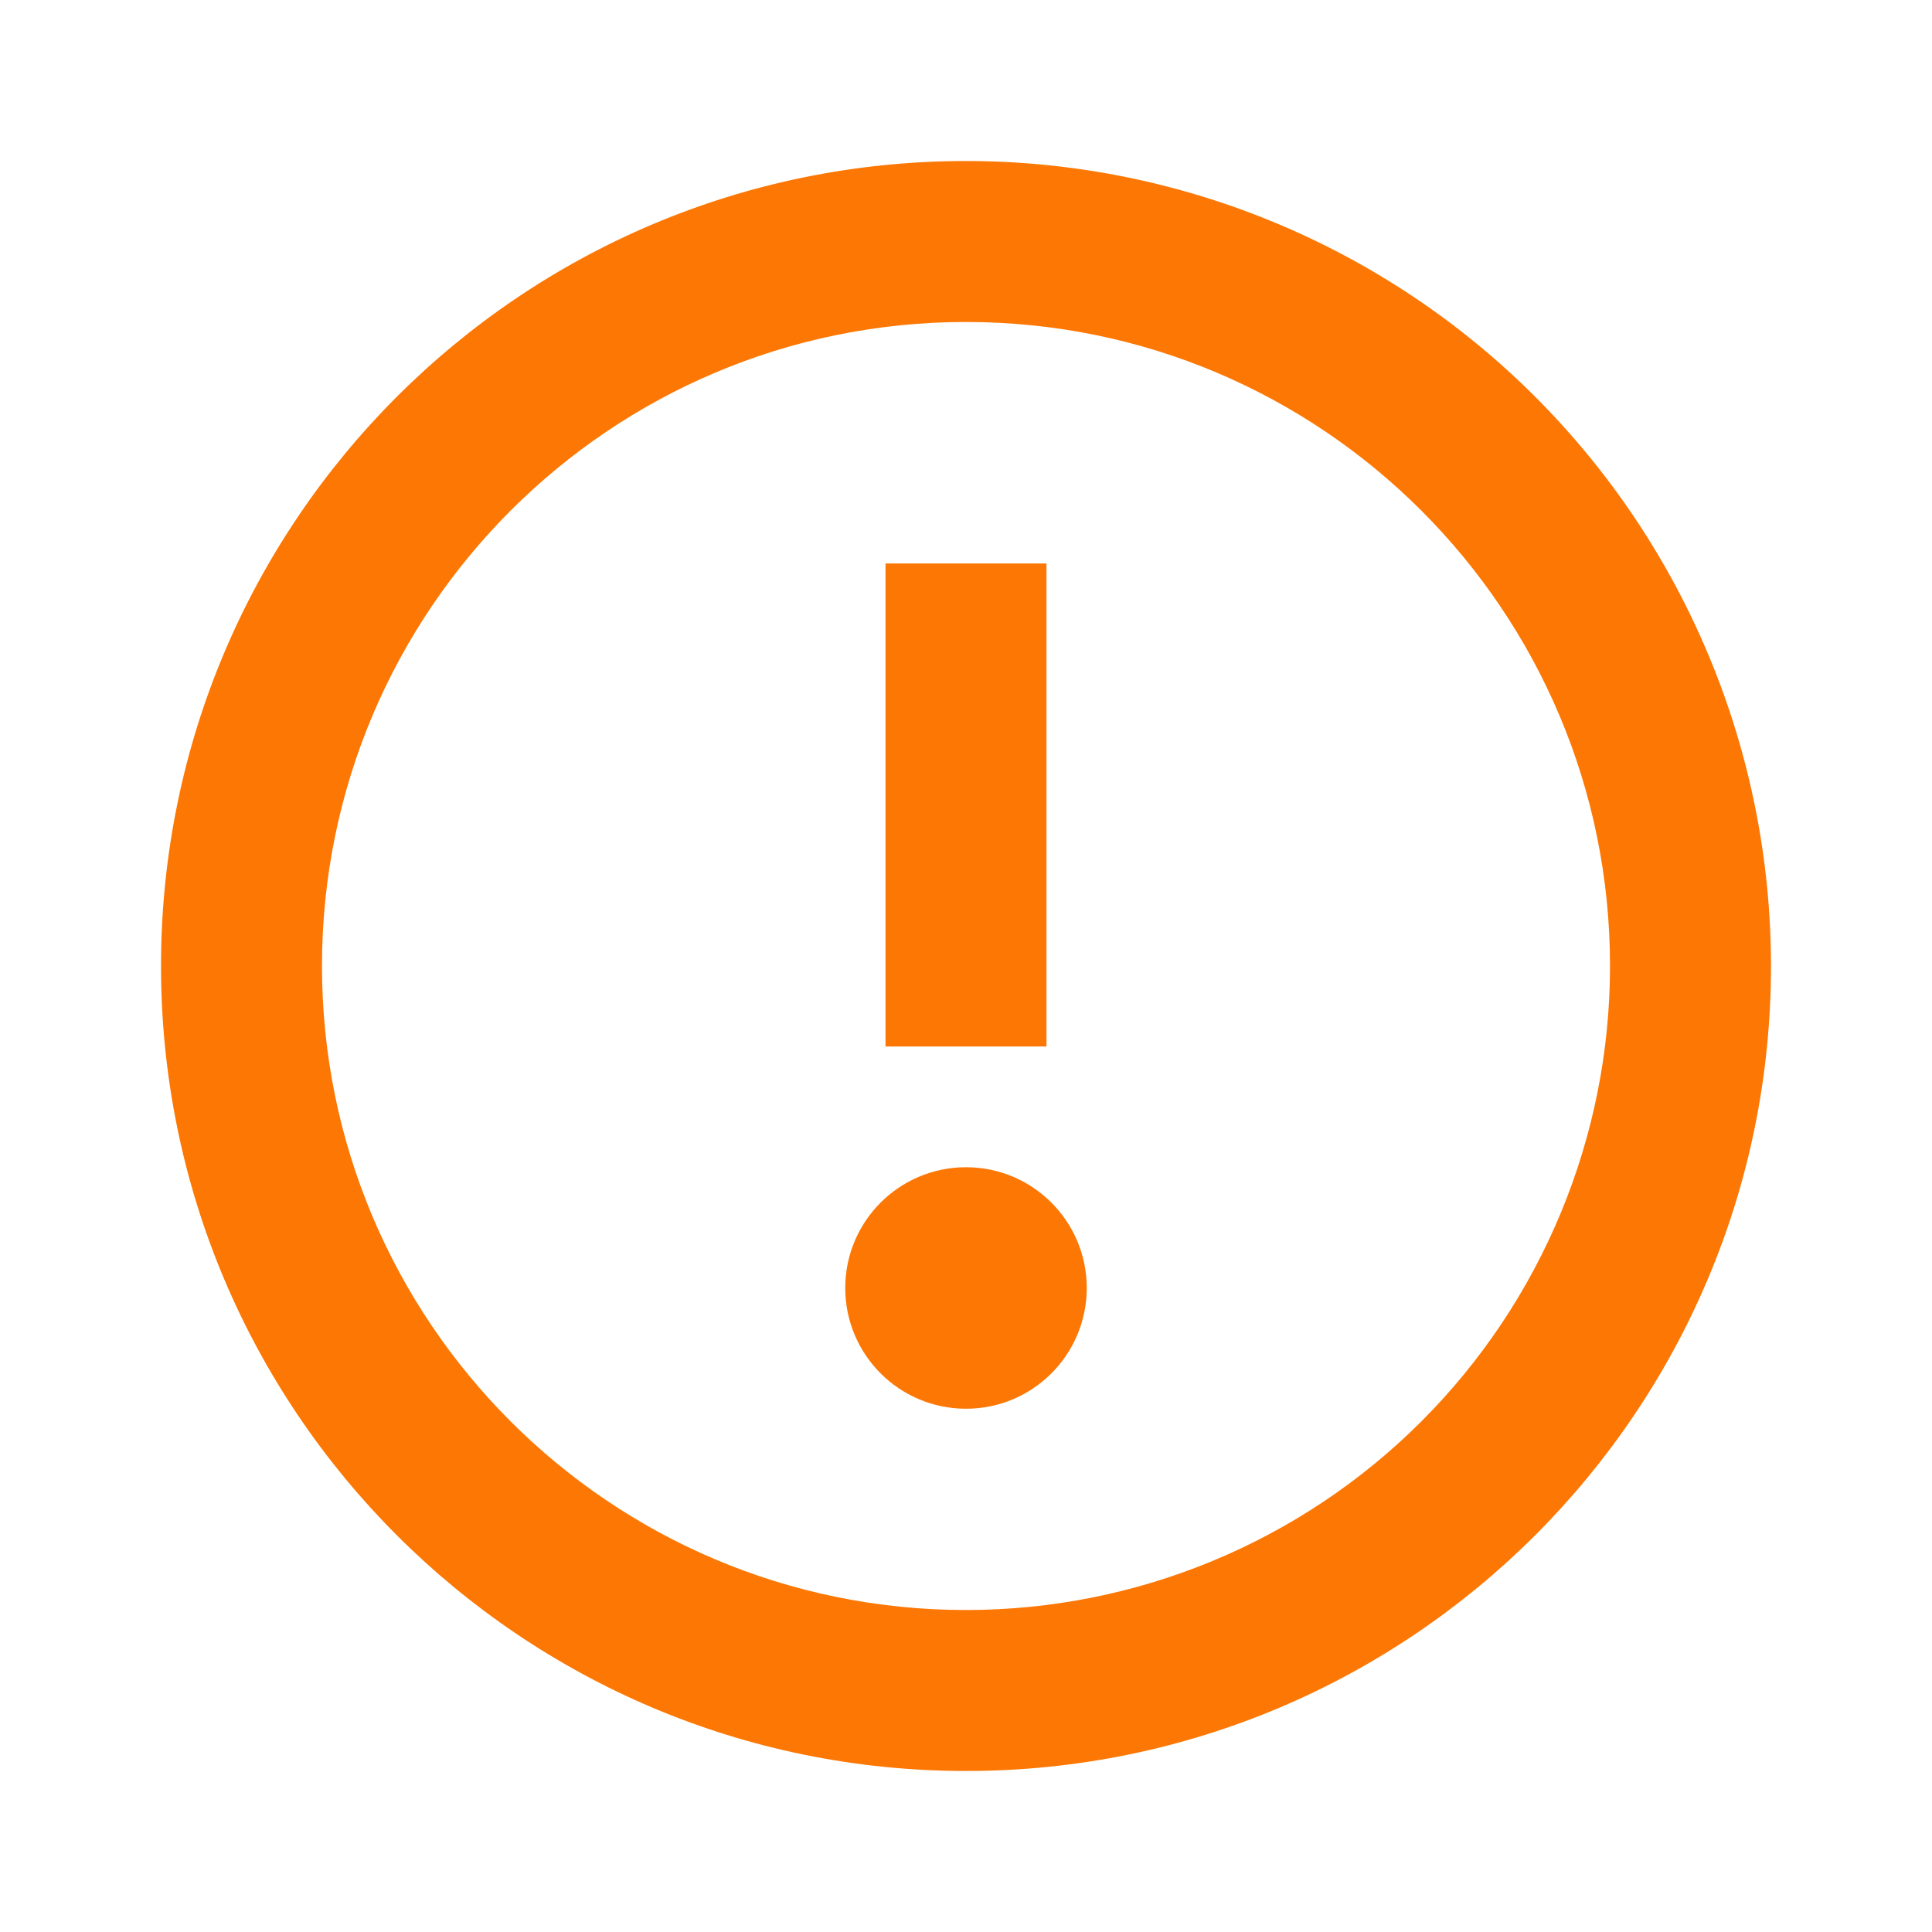 <svg width="32" height="32" viewBox="0 0 32 32" fill="none" xmlns="http://www.w3.org/2000/svg">
<path d="M17.333 9.333V17.333H14.667V9.333H17.333Z" fill="#FC7703"/>
<path d="M16 23.333C17.105 23.333 18 22.438 18 21.333C18 20.229 17.105 19.333 16 19.333C14.895 19.333 14 20.229 14 21.333C14 22.438 14.895 23.333 16 23.333Z" fill="#FC7703"/>
<path fill-rule="evenodd" clip-rule="evenodd" d="M2.667 16C2.667 8.636 8.636 2.667 16 2.667C19.536 2.667 22.928 4.071 25.428 6.572C27.928 9.072 29.333 12.464 29.333 16C29.333 23.364 23.364 29.333 16 29.333C8.636 29.333 2.667 23.364 2.667 16ZM5.333 16C5.333 21.891 10.109 26.667 16 26.667C18.829 26.667 21.542 25.543 23.542 23.543C25.543 21.542 26.667 18.829 26.667 16C26.667 10.109 21.891 5.333 16 5.333C10.109 5.333 5.333 10.109 5.333 16Z" fill="#FC7703"/>
</svg>

